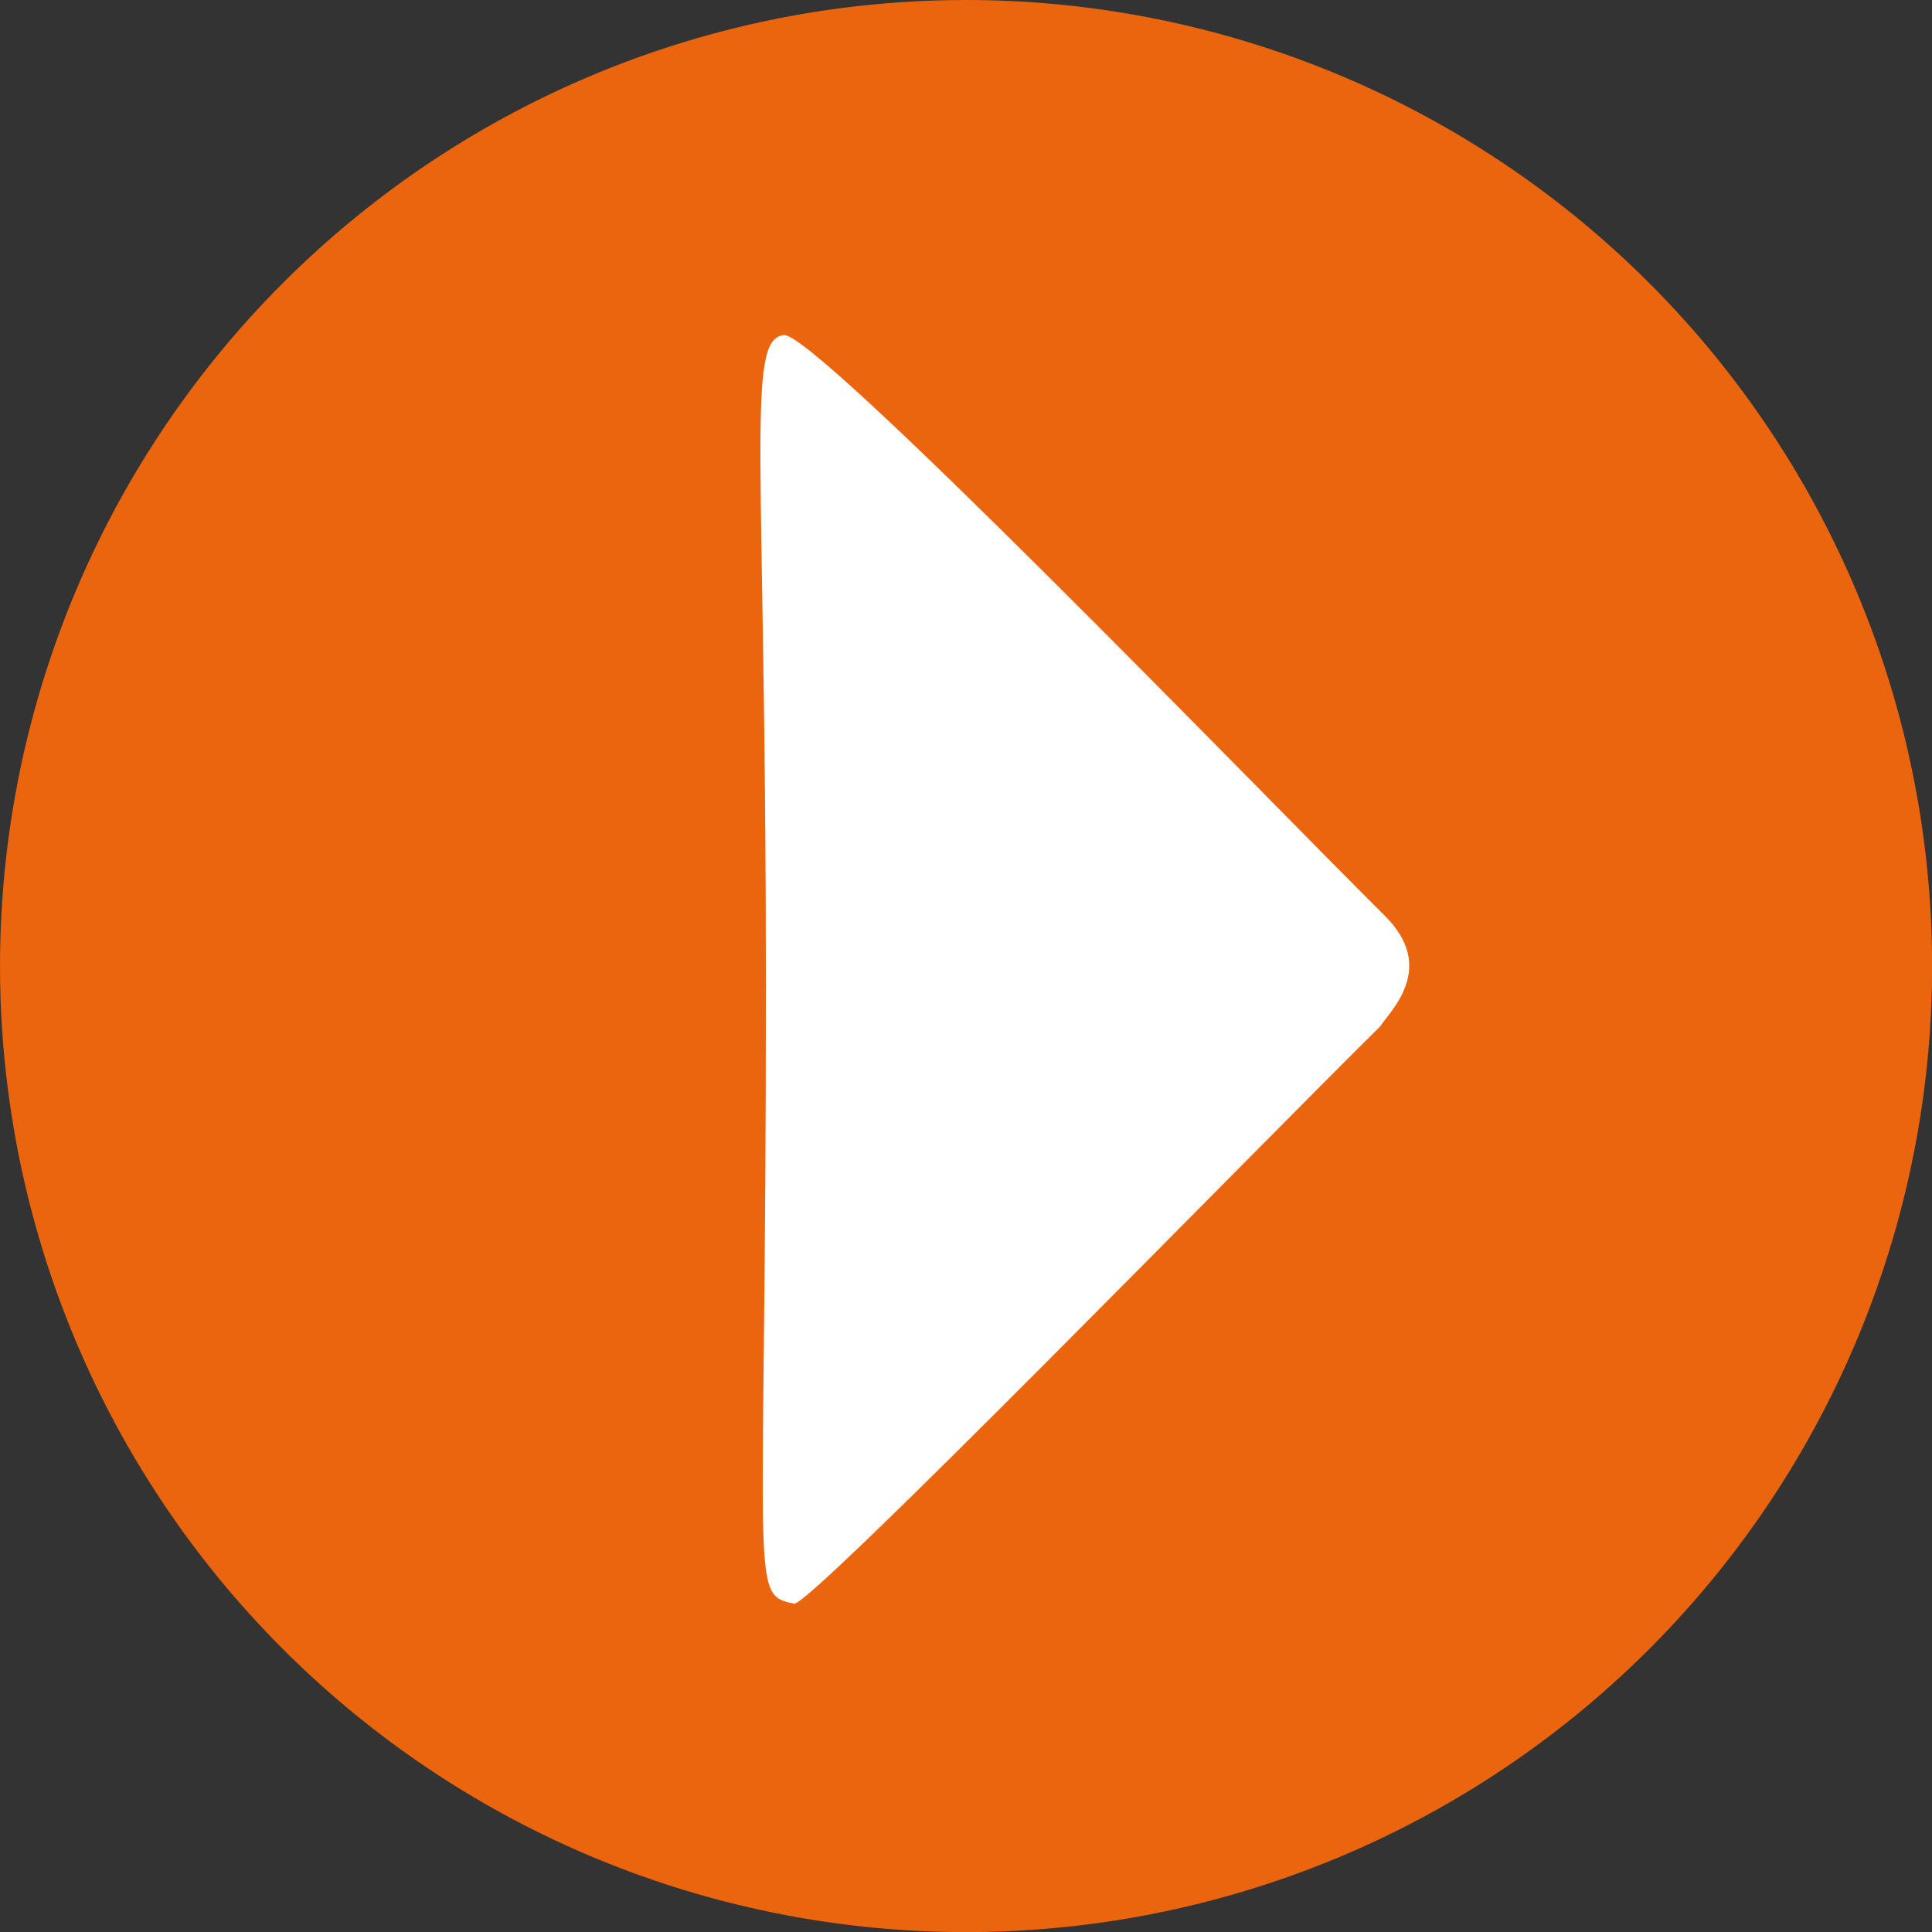 <?xml version="1.0" encoding="UTF-8" standalone="no"?>
<svg xmlns="http://www.w3.org/2000/svg" version="1.1" width="70" height="70">
	<rect width="100%" height="100%" fill="#333333" stroke="none"/>
	<g transform="matrix(0.074,0,0,0.074,-14.757,-32.921)" id="arrow-play">
		<path d="m 1145.408,917.878 a 472.989,472.989 0 1 1 -945.979,0 472.989,472.989 0 1 1 945.979,0 z" id="circle" style="fill:#ea650d;fill-opacity:1;stroke:none" />
		<path d="m 582.832,608.99 c -18.333,2.778 -8.412,58.332 -8.412,319.716 0,296.255 -8.37,296.638 13.782,301.372 7.354,1.851 222.768,-219.229 286.938,-282.611 5.223,-7.961 27.951,-28.777 2.279,-54.25 -58.599,-58.144 -282.151,-289.634 -294.586,-284.227 z" id="arrow-white" style="fill:#ffffff;fill-opacity:1;stroke:none" />
	</g>
</svg>